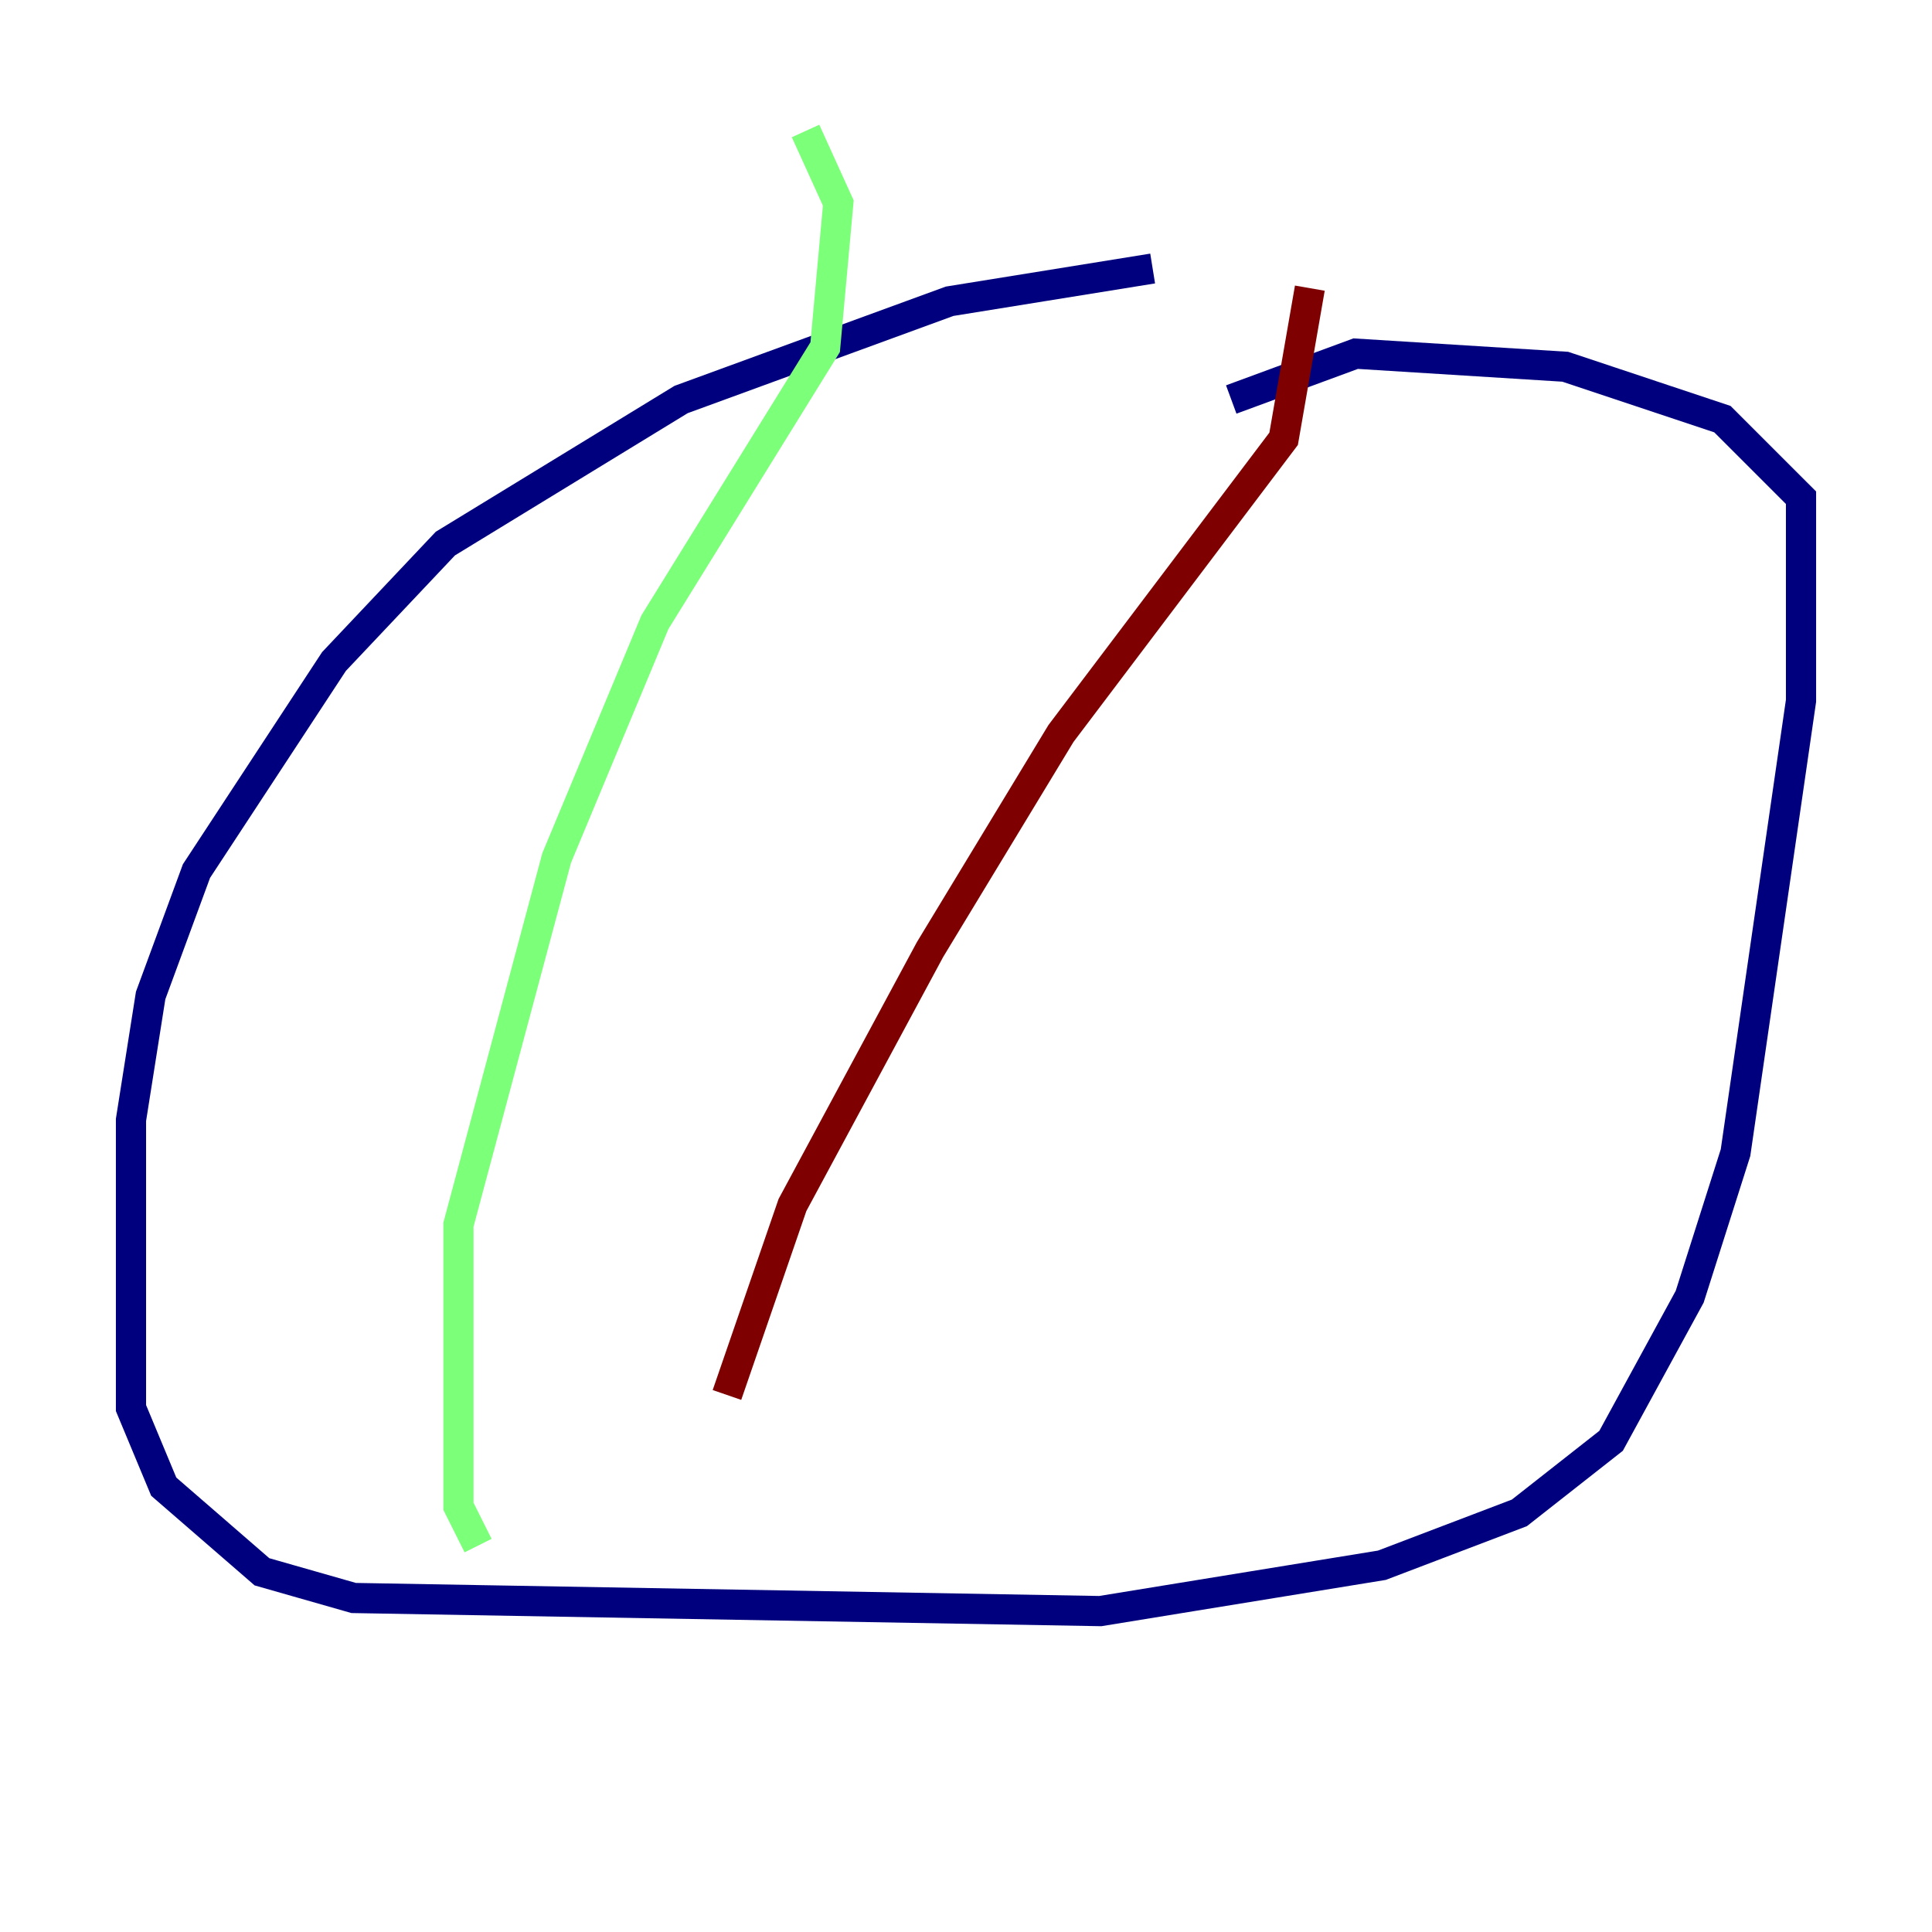 <?xml version="1.0" encoding="utf-8" ?>
<svg baseProfile="tiny" height="128" version="1.2" viewBox="0,0,128,128" width="128" xmlns="http://www.w3.org/2000/svg" xmlns:ev="http://www.w3.org/2001/xml-events" xmlns:xlink="http://www.w3.org/1999/xlink"><defs /><polyline fill="none" points="76.366,17.79 62.915,19.959 45.125,26.468 29.505,36.014 22.129,43.824 13.017,57.709 9.98,65.953 8.678,74.197 8.678,93.288 10.848,98.495 17.356,104.136 23.43,105.871 72.895,106.739 91.552,103.702 100.664,100.231 106.739,95.458 111.946,85.912 114.983,76.366 119.322,46.427 119.322,32.976 114.115,27.77 103.702,24.298 89.817,23.43 81.573,26.468" stroke="#00007f" stroke-width="2" /><polyline fill="none" points="53.37,8.678 55.539,13.451 54.671,22.997 43.39,41.22 36.881,56.841 30.373,81.139 30.373,99.797 31.675,102.4" stroke="#7cff79" stroke-width="2" /><polyline fill="none" points="86.78,19.091 85.044,29.071 70.291,48.597 61.614,62.915 52.502,79.837 48.163,92.42" stroke="#7f0000" stroke-width="2" /></svg>